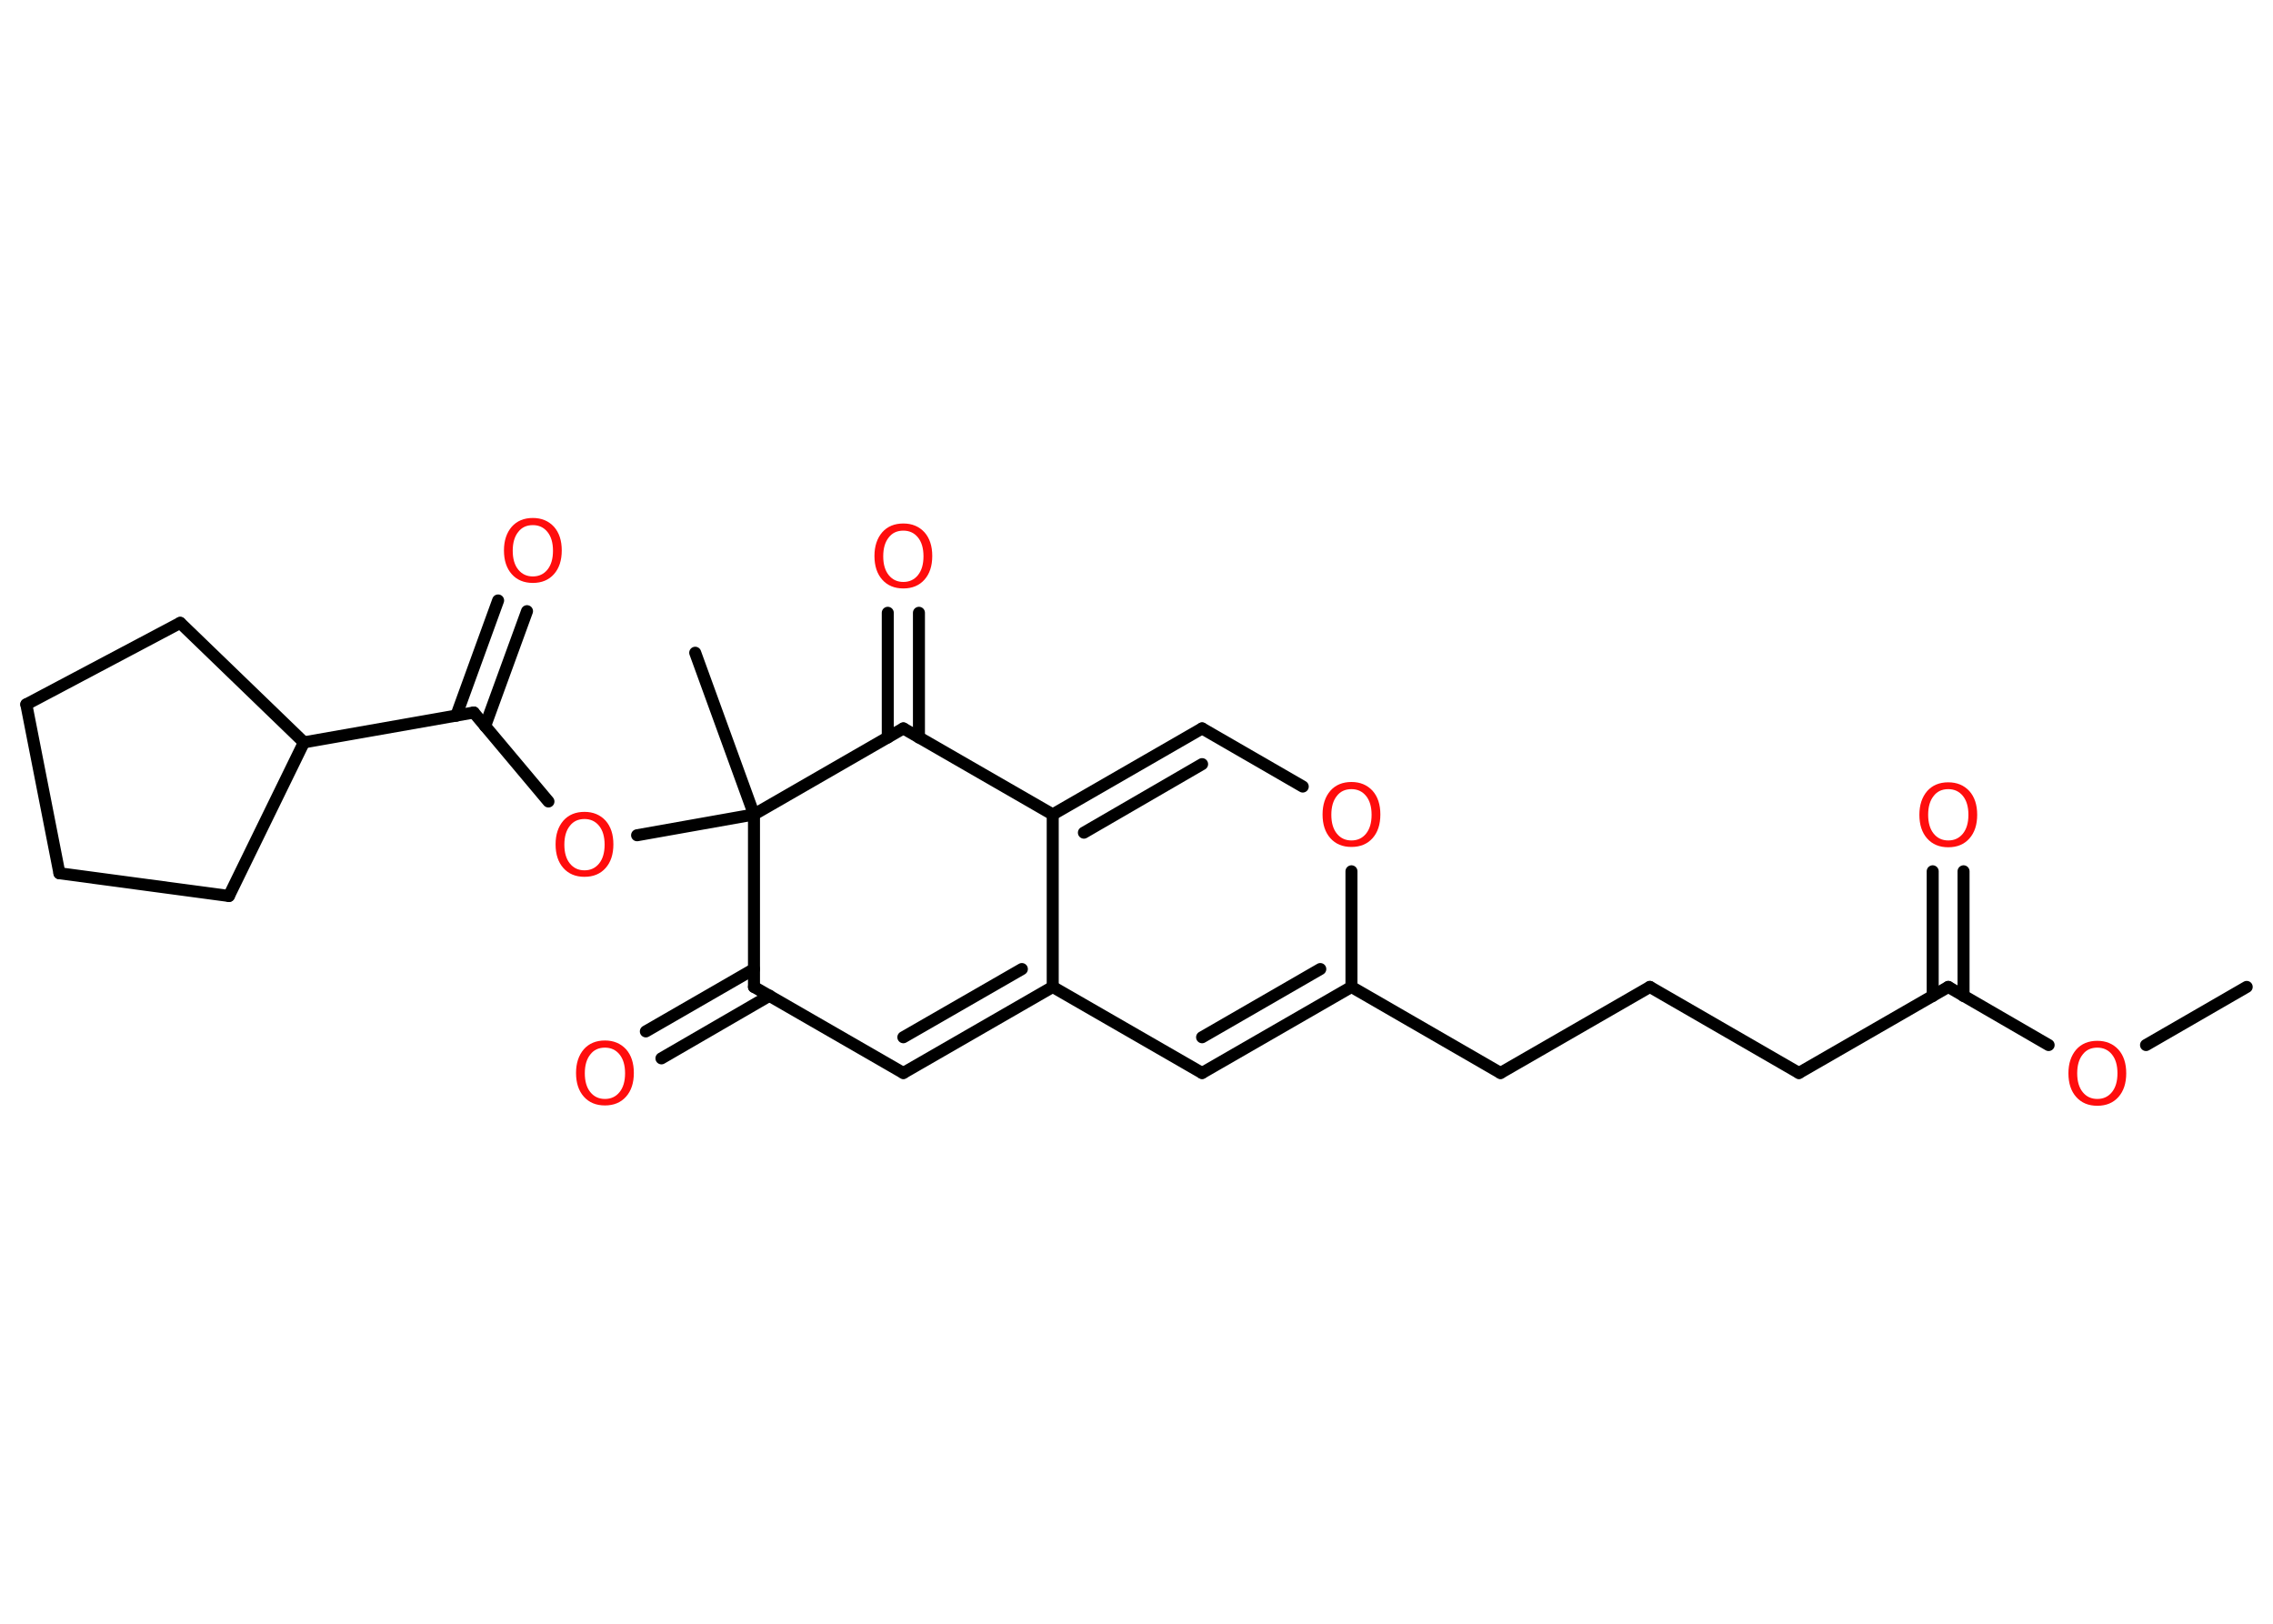 <?xml version='1.0' encoding='UTF-8'?>
<!DOCTYPE svg PUBLIC "-//W3C//DTD SVG 1.1//EN" "http://www.w3.org/Graphics/SVG/1.1/DTD/svg11.dtd">
<svg version='1.2' xmlns='http://www.w3.org/2000/svg' xmlns:xlink='http://www.w3.org/1999/xlink' width='70.0mm' height='50.0mm' viewBox='0 0 70.0 50.0'>
  <desc>Generated by the Chemistry Development Kit (http://github.com/cdk)</desc>
  <g stroke-linecap='round' stroke-linejoin='round' stroke='#000000' stroke-width='.37' fill='#FF0D0D'>
    <rect x='.0' y='.0' width='70.0' height='50.0' fill='#FFFFFF' stroke='none'/>
    <g id='mol1' class='mol'>
      <line id='mol1bnd1' class='bond' x1='69.19' y1='30.39' x2='66.09' y2='32.18'/>
      <line id='mol1bnd2' class='bond' x1='63.09' y1='32.18' x2='60.0' y2='30.39'/>
      <g id='mol1bnd3' class='bond'>
        <line x1='59.52' y1='30.67' x2='59.52' y2='26.83'/>
        <line x1='60.47' y1='30.67' x2='60.47' y2='26.83'/>
      </g>
      <line id='mol1bnd4' class='bond' x1='60.0' y1='30.39' x2='55.4' y2='33.04'/>
      <line id='mol1bnd5' class='bond' x1='55.4' y1='33.04' x2='50.81' y2='30.39'/>
      <line id='mol1bnd6' class='bond' x1='50.81' y1='30.39' x2='46.21' y2='33.04'/>
      <line id='mol1bnd7' class='bond' x1='46.21' y1='33.04' x2='41.62' y2='30.39'/>
      <g id='mol1bnd8' class='bond'>
        <line x1='37.02' y1='33.04' x2='41.62' y2='30.39'/>
        <line x1='37.02' y1='31.94' x2='40.66' y2='29.84'/>
      </g>
      <line id='mol1bnd9' class='bond' x1='37.02' y1='33.04' x2='32.42' y2='30.39'/>
      <g id='mol1bnd10' class='bond'>
        <line x1='27.82' y1='33.04' x2='32.42' y2='30.39'/>
        <line x1='27.82' y1='31.94' x2='31.47' y2='29.84'/>
      </g>
      <line id='mol1bnd11' class='bond' x1='27.82' y1='33.04' x2='23.22' y2='30.39'/>
      <g id='mol1bnd12' class='bond'>
        <line x1='23.7' y1='30.66' x2='20.37' y2='32.59'/>
        <line x1='23.22' y1='29.84' x2='19.89' y2='31.76'/>
      </g>
      <line id='mol1bnd13' class='bond' x1='23.22' y1='30.39' x2='23.22' y2='25.08'/>
      <line id='mol1bnd14' class='bond' x1='23.22' y1='25.08' x2='21.41' y2='20.1'/>
      <line id='mol1bnd15' class='bond' x1='23.22' y1='25.08' x2='19.62' y2='25.72'/>
      <line id='mol1bnd16' class='bond' x1='16.89' y1='24.68' x2='14.59' y2='21.94'/>
      <g id='mol1bnd17' class='bond'>
        <line x1='14.05' y1='22.04' x2='15.34' y2='18.49'/>
        <line x1='14.94' y1='22.36' x2='16.23' y2='18.82'/>
      </g>
      <line id='mol1bnd18' class='bond' x1='14.59' y1='21.94' x2='9.36' y2='22.86'/>
      <line id='mol1bnd19' class='bond' x1='9.36' y1='22.86' x2='5.55' y2='19.18'/>
      <line id='mol1bnd20' class='bond' x1='5.55' y1='19.18' x2='.81' y2='21.69'/>
      <line id='mol1bnd21' class='bond' x1='.81' y1='21.69' x2='1.83' y2='26.89'/>
      <line id='mol1bnd22' class='bond' x1='1.83' y1='26.89' x2='7.05' y2='27.59'/>
      <line id='mol1bnd23' class='bond' x1='9.36' y1='22.86' x2='7.05' y2='27.59'/>
      <line id='mol1bnd24' class='bond' x1='23.22' y1='25.08' x2='27.82' y2='22.43'/>
      <g id='mol1bnd25' class='bond'>
        <line x1='27.34' y1='22.71' x2='27.34' y2='18.87'/>
        <line x1='28.3' y1='22.71' x2='28.3' y2='18.87'/>
      </g>
      <line id='mol1bnd26' class='bond' x1='27.82' y1='22.43' x2='32.42' y2='25.08'/>
      <line id='mol1bnd27' class='bond' x1='32.42' y1='30.39' x2='32.42' y2='25.08'/>
      <g id='mol1bnd28' class='bond'>
        <line x1='37.02' y1='22.43' x2='32.42' y2='25.08'/>
        <line x1='37.02' y1='23.53' x2='33.38' y2='25.64'/>
      </g>
      <line id='mol1bnd29' class='bond' x1='37.02' y1='22.43' x2='40.12' y2='24.22'/>
      <line id='mol1bnd30' class='bond' x1='41.62' y1='30.39' x2='41.62' y2='26.83'/>
      <path id='mol1atm2' class='atom' d='M64.59 32.26q-.29 .0 -.45 .21q-.17 .21 -.17 .58q.0 .37 .17 .58q.17 .21 .45 .21q.28 .0 .45 -.21q.17 -.21 .17 -.58q.0 -.37 -.17 -.58q-.17 -.21 -.45 -.21zM64.59 32.05q.4 .0 .65 .27q.24 .27 .24 .73q.0 .46 -.24 .73q-.24 .27 -.65 .27q-.41 .0 -.65 -.27q-.24 -.27 -.24 -.73q.0 -.45 .24 -.73q.24 -.27 .65 -.27z' stroke='none'/>
      <path id='mol1atm4' class='atom' d='M60.0 24.3q-.29 .0 -.45 .21q-.17 .21 -.17 .58q.0 .37 .17 .58q.17 .21 .45 .21q.28 .0 .45 -.21q.17 -.21 .17 -.58q.0 -.37 -.17 -.58q-.17 -.21 -.45 -.21zM60.0 24.09q.4 .0 .65 .27q.24 .27 .24 .73q.0 .46 -.24 .73q-.24 .27 -.65 .27q-.41 .0 -.65 -.27q-.24 -.27 -.24 -.73q.0 -.45 .24 -.73q.24 -.27 .65 -.27z' stroke='none'/>
      <path id='mol1atm13' class='atom' d='M18.63 32.26q-.29 .0 -.45 .21q-.17 .21 -.17 .58q.0 .37 .17 .58q.17 .21 .45 .21q.28 .0 .45 -.21q.17 -.21 .17 -.58q.0 -.37 -.17 -.58q-.17 -.21 -.45 -.21zM18.63 32.04q.4 .0 .65 .27q.24 .27 .24 .73q.0 .46 -.24 .73q-.24 .27 -.65 .27q-.41 .0 -.65 -.27q-.24 -.27 -.24 -.73q.0 -.45 .24 -.73q.24 -.27 .65 -.27z' stroke='none'/>
      <path id='mol1atm16' class='atom' d='M18.0 25.22q-.29 .0 -.45 .21q-.17 .21 -.17 .58q.0 .37 .17 .58q.17 .21 .45 .21q.28 .0 .45 -.21q.17 -.21 .17 -.58q.0 -.37 -.17 -.58q-.17 -.21 -.45 -.21zM18.0 25.0q.4 .0 .65 .27q.24 .27 .24 .73q.0 .46 -.24 .73q-.24 .27 -.65 .27q-.41 .0 -.65 -.27q-.24 -.27 -.24 -.73q.0 -.45 .24 -.73q.24 -.27 .65 -.27z' stroke='none'/>
      <path id='mol1atm18' class='atom' d='M16.41 16.17q-.29 .0 -.45 .21q-.17 .21 -.17 .58q.0 .37 .17 .58q.17 .21 .45 .21q.28 .0 .45 -.21q.17 -.21 .17 -.58q.0 -.37 -.17 -.58q-.17 -.21 -.45 -.21zM16.41 15.95q.4 .0 .65 .27q.24 .27 .24 .73q.0 .46 -.24 .73q-.24 .27 -.65 .27q-.41 .0 -.65 -.27q-.24 -.27 -.24 -.73q.0 -.45 .24 -.73q.24 -.27 .65 -.27z' stroke='none'/>
      <path id='mol1atm25' class='atom' d='M27.82 16.34q-.29 .0 -.45 .21q-.17 .21 -.17 .58q.0 .37 .17 .58q.17 .21 .45 .21q.28 .0 .45 -.21q.17 -.21 .17 -.58q.0 -.37 -.17 -.58q-.17 -.21 -.45 -.21zM27.82 16.12q.4 .0 .65 .27q.24 .27 .24 .73q.0 .46 -.24 .73q-.24 .27 -.65 .27q-.41 .0 -.65 -.27q-.24 -.27 -.24 -.73q.0 -.45 .24 -.73q.24 -.27 .65 -.27z' stroke='none'/>
      <path id='mol1atm28' class='atom' d='M41.62 24.3q-.29 .0 -.45 .21q-.17 .21 -.17 .58q.0 .37 .17 .58q.17 .21 .45 .21q.28 .0 .45 -.21q.17 -.21 .17 -.58q.0 -.37 -.17 -.58q-.17 -.21 -.45 -.21zM41.62 24.08q.4 .0 .65 .27q.24 .27 .24 .73q.0 .46 -.24 .73q-.24 .27 -.65 .27q-.41 .0 -.65 -.27q-.24 -.27 -.24 -.73q.0 -.45 .24 -.73q.24 -.27 .65 -.27z' stroke='none'/>
    </g>
  </g>
</svg>
